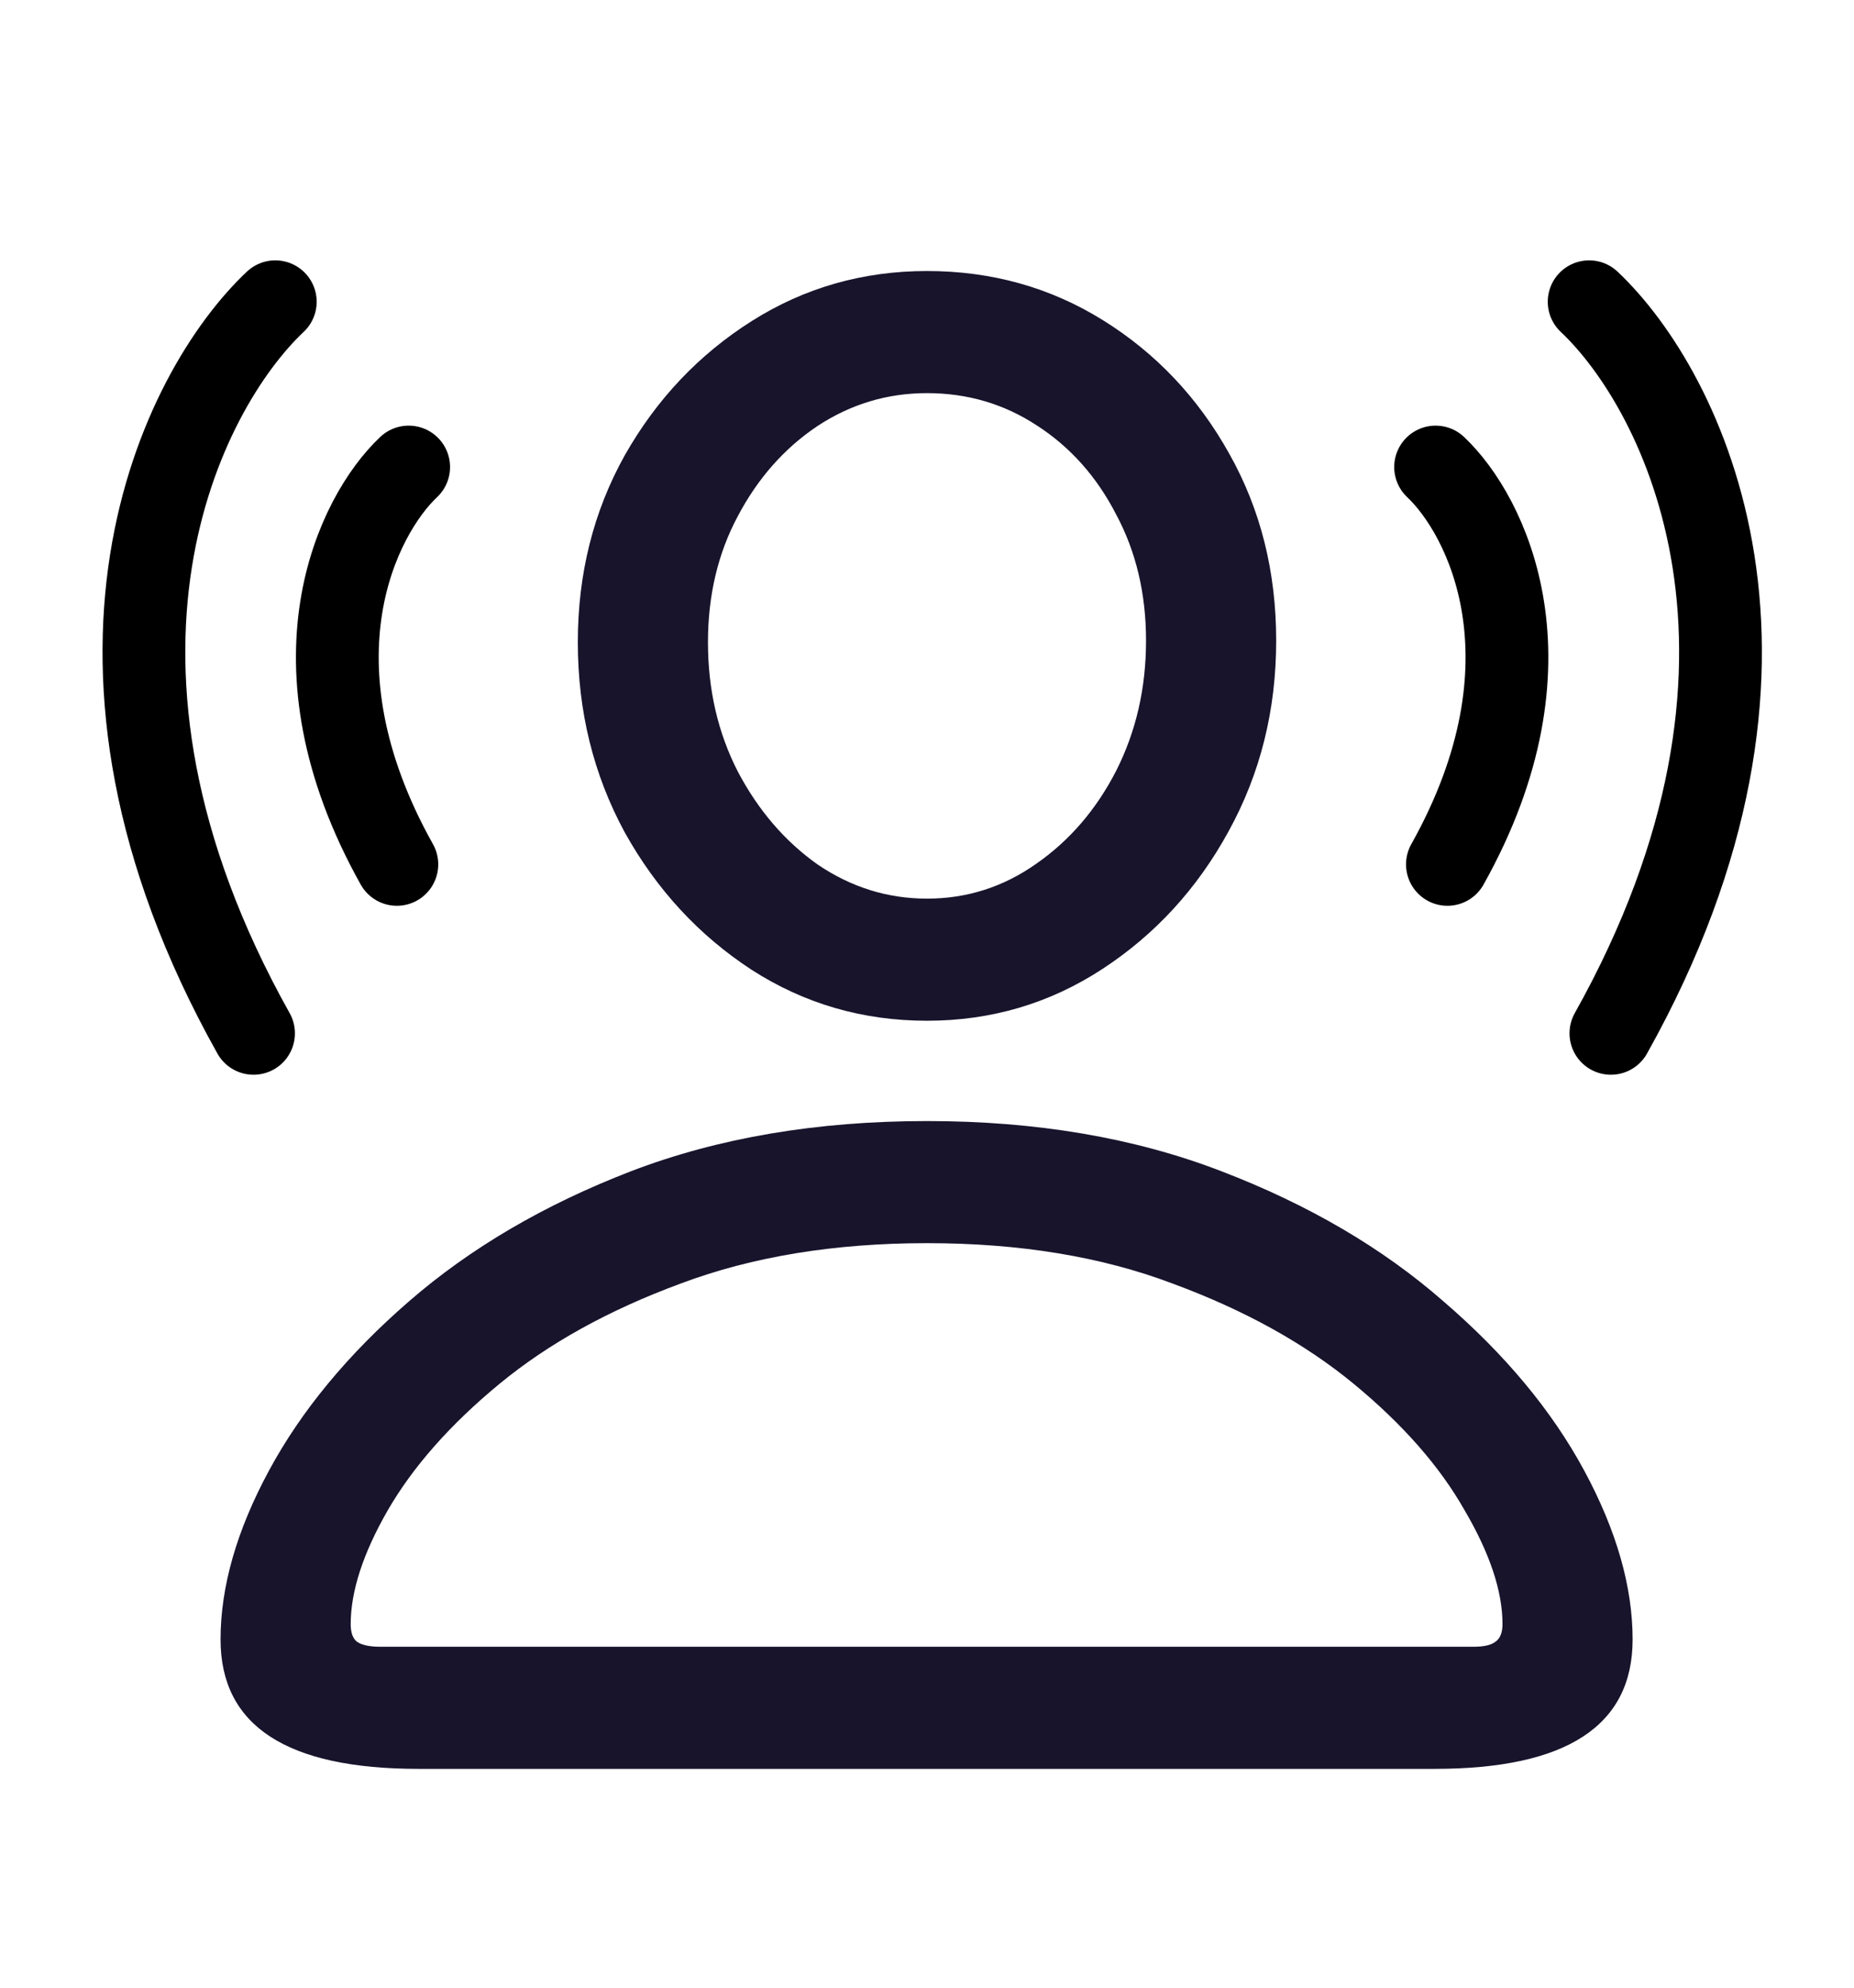 <svg width="56" height="60" viewBox="0 0 56 60" fill="none" xmlns="http://www.w3.org/2000/svg">
<path d="M12.644 53.395H43.332C47.32 53.395 49.313 52.093 49.313 49.489C49.313 47.894 48.825 46.193 47.849 44.387C46.872 42.58 45.456 40.879 43.601 39.284C41.761 37.673 39.523 36.363 36.887 35.353C34.266 34.344 31.304 33.84 28 33.84C24.68 33.84 21.701 34.344 19.064 35.353C16.444 36.363 14.206 37.673 12.351 39.284C10.511 40.879 9.104 42.58 8.127 44.387C7.15 46.193 6.662 47.894 6.662 49.489C6.662 52.093 8.656 53.395 12.644 53.395ZM11.496 49.709C11.171 49.709 10.935 49.66 10.788 49.562C10.658 49.465 10.593 49.286 10.593 49.025C10.593 48.033 10.967 46.885 11.716 45.583C12.481 44.265 13.604 42.995 15.085 41.774C16.566 40.554 18.389 39.545 20.554 38.747C22.718 37.933 25.201 37.526 28 37.526C30.799 37.526 33.273 37.933 35.422 38.747C37.587 39.545 39.41 40.554 40.891 41.774C42.372 42.995 43.487 44.265 44.235 45.583C45 46.885 45.383 48.033 45.383 49.025C45.383 49.286 45.31 49.465 45.163 49.562C45.033 49.66 44.813 49.709 44.504 49.709H11.496ZM28 30.812C29.937 30.812 31.703 30.292 33.298 29.25C34.893 28.208 36.162 26.825 37.106 25.1C38.067 23.358 38.547 21.438 38.547 19.338C38.547 17.255 38.075 15.375 37.131 13.698C36.187 12.005 34.917 10.663 33.322 9.67C31.727 8.677 29.953 8.181 28 8.181C26.063 8.181 24.297 8.685 22.702 9.694C21.107 10.704 19.829 12.054 18.869 13.747C17.925 15.44 17.453 17.32 17.453 19.387C17.453 21.47 17.925 23.383 18.869 25.124C19.829 26.849 21.107 28.233 22.702 29.274C24.297 30.3 26.063 30.812 28 30.812ZM28 27.126C26.812 27.126 25.713 26.784 24.704 26.101C23.711 25.401 22.906 24.465 22.287 23.293C21.685 22.121 21.384 20.819 21.384 19.387C21.384 17.971 21.685 16.701 22.287 15.578C22.889 14.439 23.687 13.536 24.68 12.868C25.689 12.201 26.796 11.867 28 11.867C29.221 11.867 30.328 12.193 31.32 12.844C32.329 13.495 33.127 14.39 33.713 15.529C34.315 16.652 34.616 17.922 34.616 19.338C34.616 20.77 34.315 22.08 33.713 23.269C33.111 24.44 32.305 25.376 31.296 26.076C30.303 26.776 29.204 27.126 28 27.126Z" fill="#17142C"/>
<path d="M43.362 14.098C44.906 15.552 47.139 19.988 43.719 26.092" stroke="black" stroke-width="2.5" stroke-linecap="round"/>
<path d="M48 9.109C50.843 11.787 54.953 19.954 48.657 31.192" stroke="black" stroke-width="2.5" stroke-linecap="round"/>
<path d="M8.315 9.109C5.472 11.787 1.361 19.954 7.658 31.192" stroke="black" stroke-width="2.5" stroke-linecap="round"/>
<path d="M12.344 14.098C10.8 15.552 8.567 19.988 11.987 26.092" stroke="black" stroke-width="2.5" stroke-linecap="round"/>
</svg>
